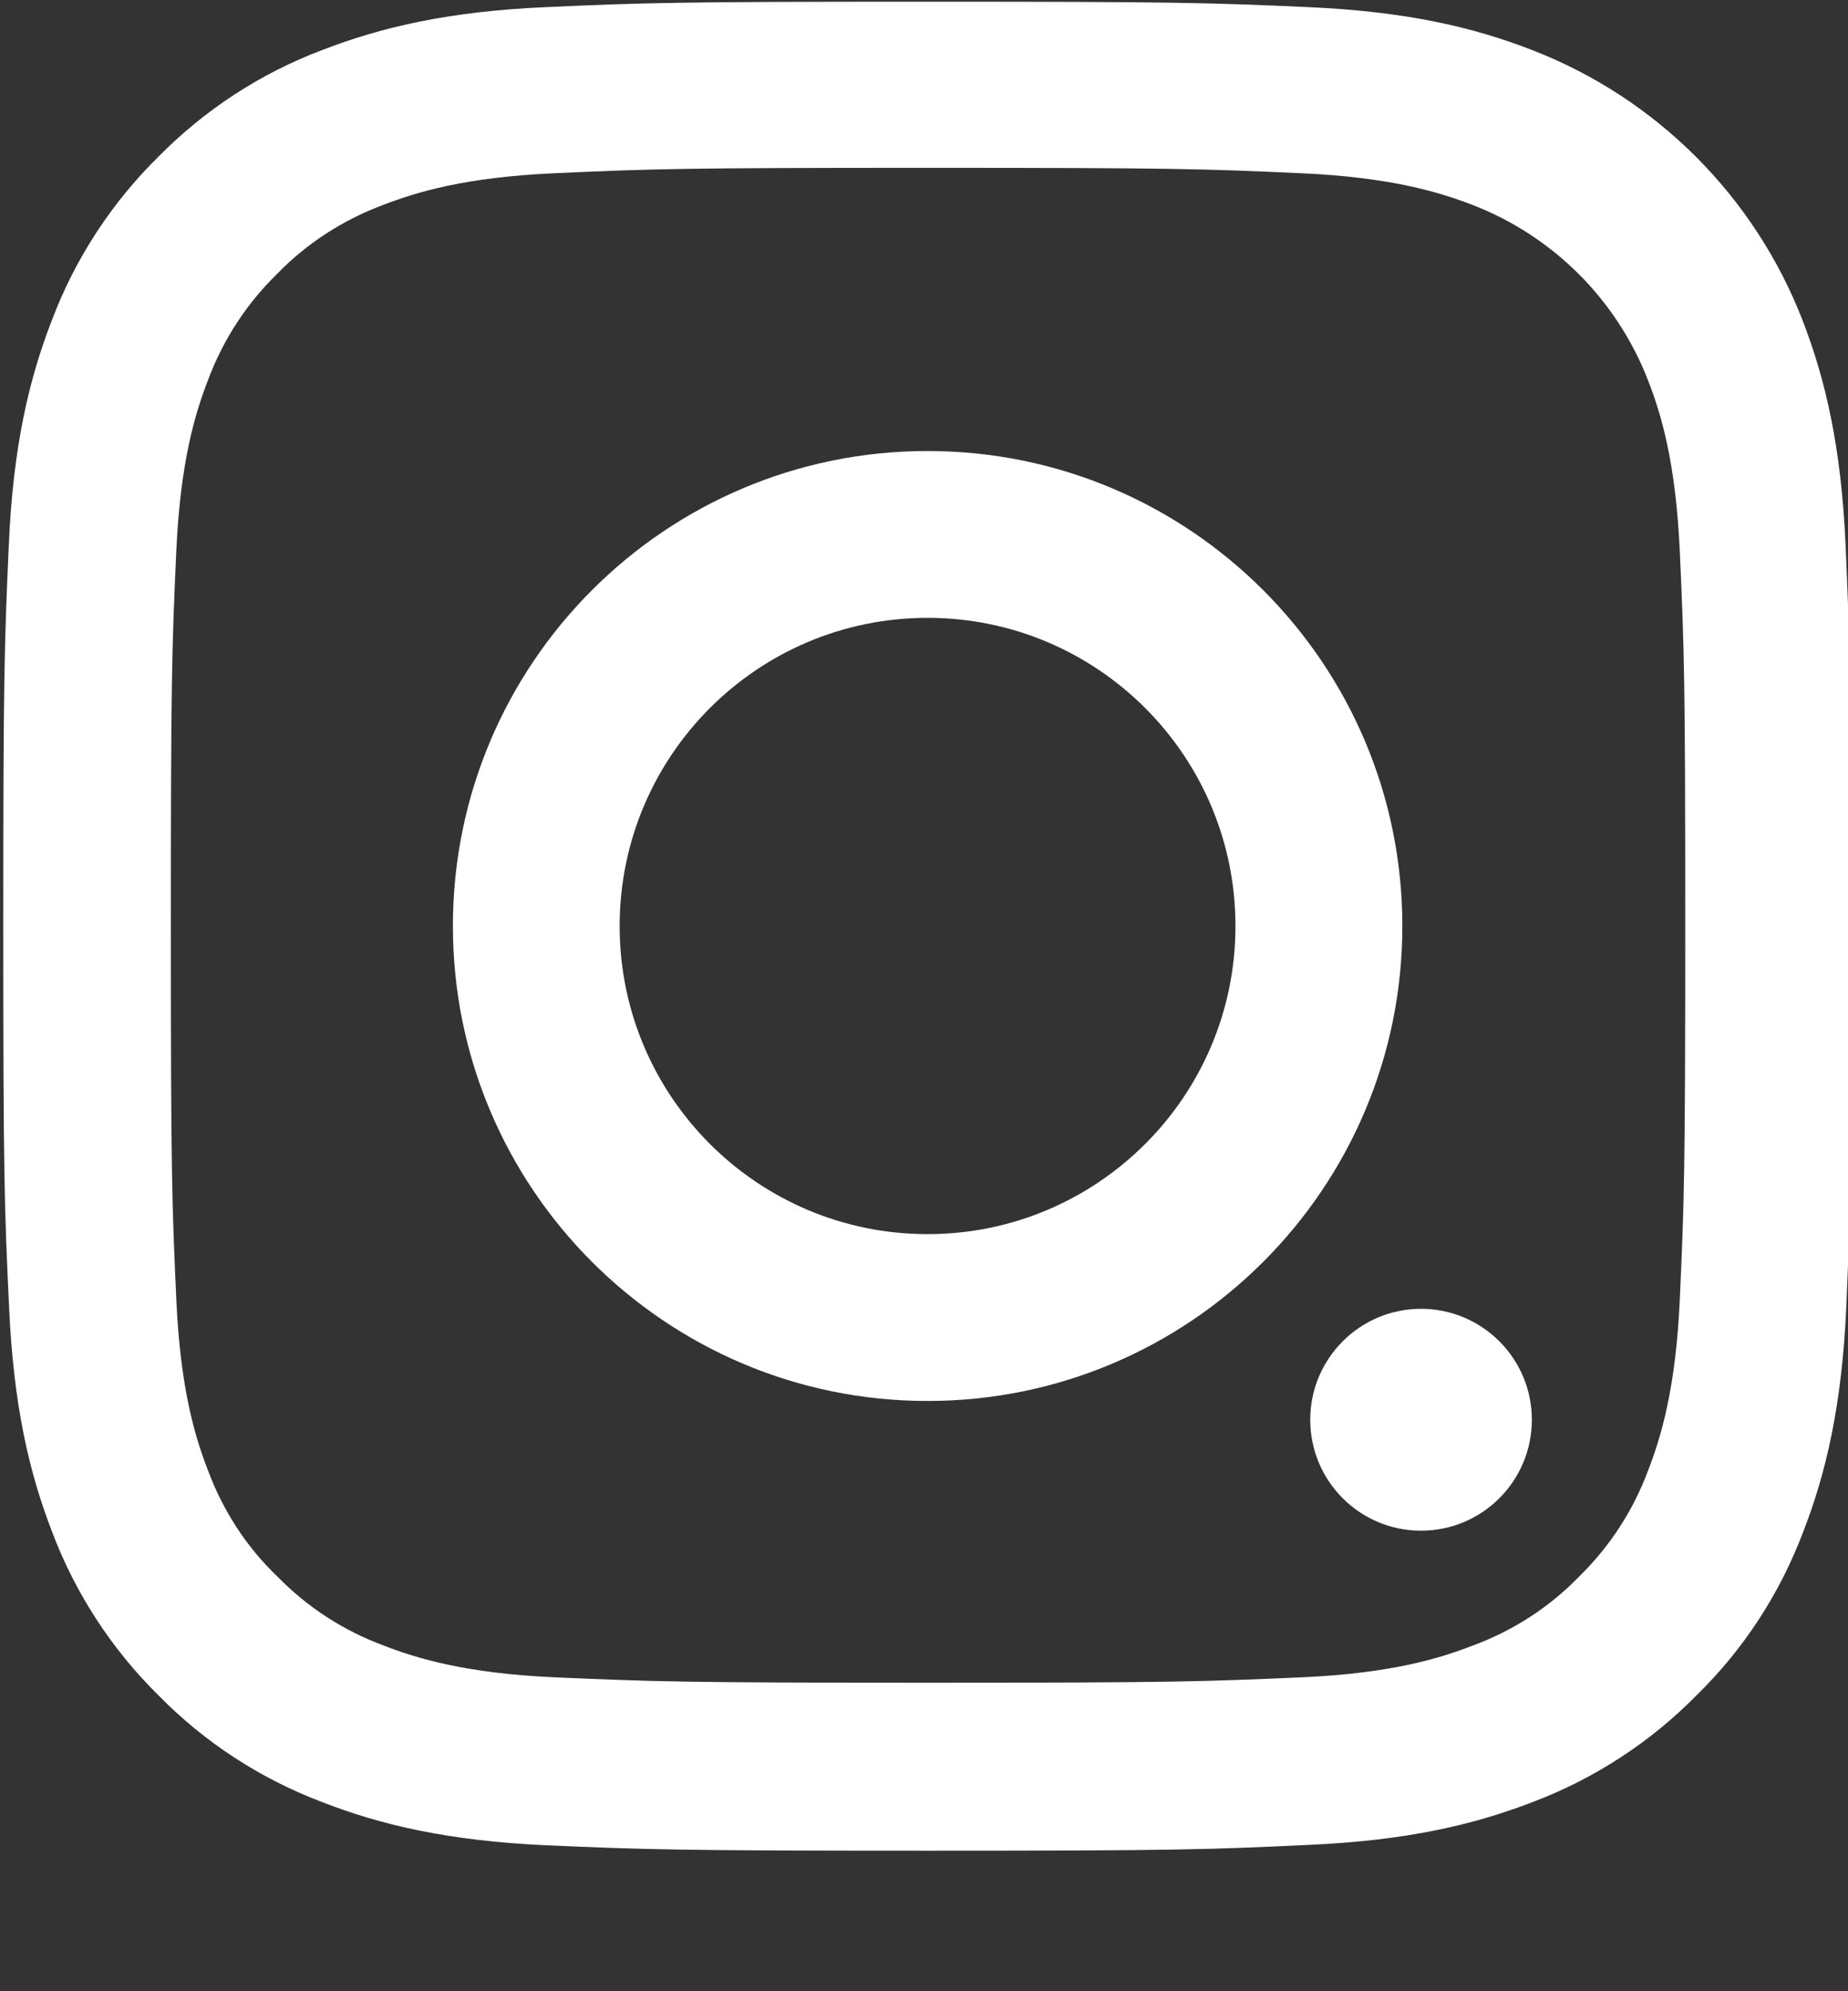 <svg width="13" height="14" viewBox="0 0 13 14" fill="none" xmlns="http://www.w3.org/2000/svg">
<rect x="0" y="0" width="13" height="14" fill="#333333" stroke="none"/>
<g clip-path="url(#clip0_64_76)">
<path d="M12.988 9.19C12.957 9.88 12.846 10.355 12.686 10.767C12.521 11.204 12.267 11.595 11.934 11.92C11.609 12.25 11.215 12.506 10.784 12.669C10.37 12.829 9.897 12.941 9.207 12.971C8.511 13.004 8.29 13.012 6.525 13.012C4.76 13.012 4.539 13.004 3.845 12.974C3.155 12.943 2.68 12.831 2.268 12.671C1.832 12.506 1.441 12.252 1.115 11.92C0.785 11.595 0.529 11.201 0.366 10.769C0.206 10.355 0.095 9.883 0.064 9.192C0.031 8.496 0.023 8.275 0.023 6.51C0.023 4.745 0.031 4.525 0.062 3.831C0.092 3.14 0.204 2.666 0.364 2.254C0.529 1.817 0.785 1.426 1.115 1.101C1.441 0.771 1.834 0.515 2.266 0.352C2.68 0.192 3.152 0.08 3.843 0.05C4.536 0.019 4.757 0.012 6.522 0.012C8.287 0.012 8.508 0.019 9.201 0.05C9.892 0.08 10.367 0.192 10.778 0.352C11.652 0.69 12.343 1.381 12.681 2.254C12.841 2.668 12.952 3.14 12.983 3.831C13.013 4.525 13.021 4.745 13.021 6.51C13.021 8.275 13.018 8.496 12.988 9.19ZM11.817 3.882C11.789 3.247 11.683 2.904 11.594 2.676C11.375 2.109 10.926 1.66 10.359 1.441C10.131 1.353 9.786 1.246 9.153 1.218C8.467 1.187 8.262 1.18 6.527 1.18C4.793 1.18 4.585 1.187 3.901 1.218C3.266 1.246 2.924 1.353 2.695 1.441C2.413 1.546 2.157 1.711 1.948 1.927C1.733 2.137 1.568 2.391 1.463 2.673C1.374 2.902 1.268 3.247 1.24 3.879C1.209 4.565 1.202 4.771 1.202 6.505C1.202 8.24 1.209 8.448 1.24 9.131C1.268 9.766 1.374 10.109 1.463 10.338C1.568 10.62 1.733 10.876 1.951 11.084C2.162 11.3 2.416 11.465 2.698 11.569C2.926 11.658 3.272 11.765 3.904 11.793C4.59 11.823 4.795 11.831 6.53 11.831C8.267 11.831 8.473 11.823 9.156 11.793C9.791 11.765 10.133 11.658 10.362 11.569C10.644 11.465 10.9 11.3 11.109 11.084C11.325 10.873 11.489 10.62 11.594 10.338C11.683 10.109 11.789 9.764 11.817 9.131C11.848 8.446 11.855 8.24 11.855 6.505C11.855 4.771 11.848 4.568 11.817 3.882Z" fill="white"/>
<path d="M6.525 9.85C4.681 9.85 3.186 8.354 3.186 6.511C3.186 4.667 4.681 3.171 6.525 3.171C8.369 3.171 9.865 4.667 9.865 6.511C9.865 8.354 8.369 9.85 6.525 9.85ZM6.525 4.344C5.329 4.344 4.359 5.314 4.359 6.511C4.359 7.707 5.329 8.677 6.525 8.677C7.721 8.677 8.691 7.707 8.691 6.511C8.691 5.314 7.721 4.344 6.525 4.344Z" fill="white"/>
<path d="M10.776 9.982C10.776 9.552 10.427 9.202 9.996 9.202C9.566 9.202 9.217 9.552 9.217 9.982C9.217 10.413 9.566 10.762 9.996 10.762C10.427 10.762 10.776 10.413 10.776 9.982Z" fill="white"/>
</g>
<defs>
<clipPath id="clip0_64_76">
<rect width="13" height="13" fill="white" transform="matrix(1 0 0 -1 0 13.012)"/>
</clipPath>
</defs>
</svg>
